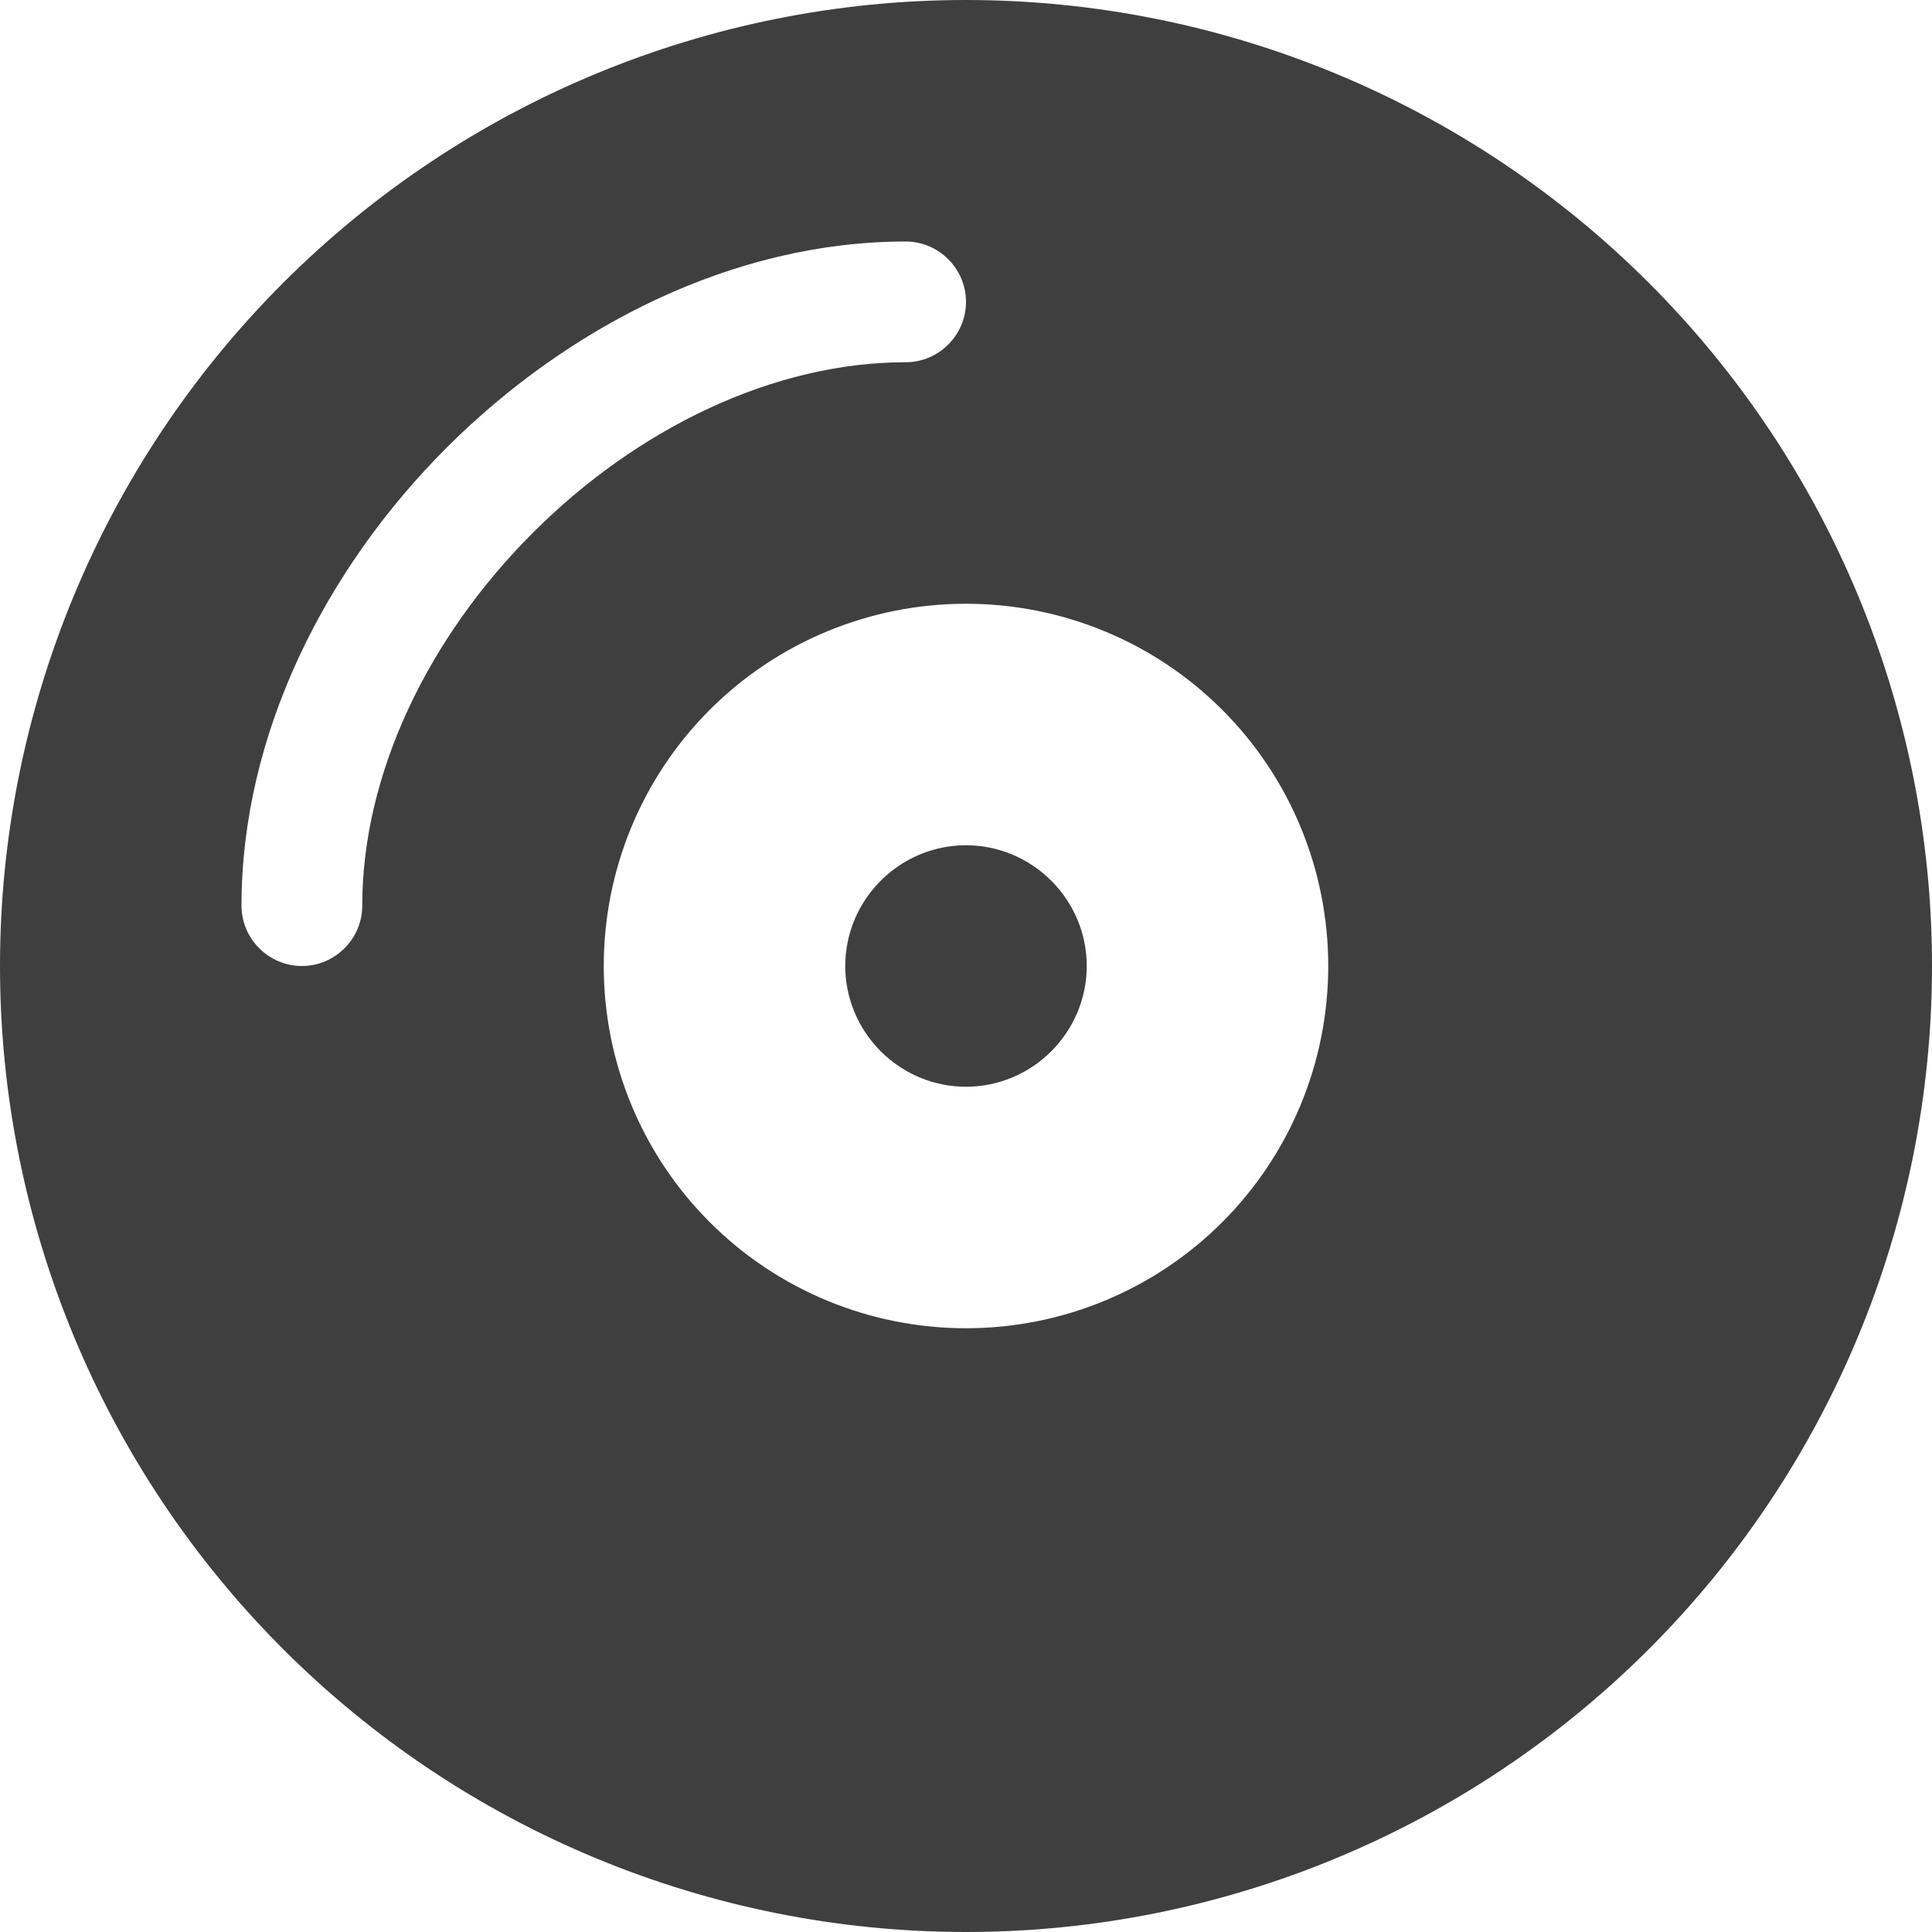 <svg version="1.2" xmlns="http://www.w3.org/2000/svg" viewBox="0 0 512 512" width="512" height="512"><style>.a{fill:#3f3f3f}</style><path class="a" d="m0 256c0-67.9 27-133 75-181 48-48 113.1-75 181-75 67.9 0 133 27 181 75 48 48 75 113.1 75 181 0 67.9-27 133-75 181-48 48-113.1 75-181 75-67.9 0-133-27-181-75-48-48-75-113.1-75-181zm160 0c0 25.5 10.1 49.9 28.1 67.9 18 18 42.4 28.1 67.9 28.1 25.5 0 49.9-10.1 67.9-28.1 18-18 28.1-42.4 28.1-67.9 0-25.5-10.1-49.9-28.1-67.9-18-18-42.4-28.1-67.9-28.1-25.5 0-49.9 10.1-67.9 28.1-18 18-28.1 42.4-28.1 67.9zm96 32c-8.5 0-16.6-3.4-22.6-9.4-6-6-9.4-14.1-9.4-22.6 0-8.5 3.4-16.6 9.4-22.6 6-6 14.1-9.4 22.6-9.4 8.5 0 16.6 3.4 22.6 9.4 6 6 9.4 14.1 9.4 22.6 0 8.5-3.4 16.6-9.4 22.6-6 6-14.1 9.4-22.6 9.4zm-160-48c0-35 17.5-71.1 45.2-98.8 27.7-27.7 63.8-45.2 98.8-45.2 8.8 0 16-7.2 16-16 0-8.8-7.2-16-16-16-45.4 0-89.2 22.3-121.5 54.5-32.3 32.2-54.5 76.1-54.5 121.5 0 8.8 7.2 16 16 16 8.8 0 16-7.2 16-16z"/></svg>